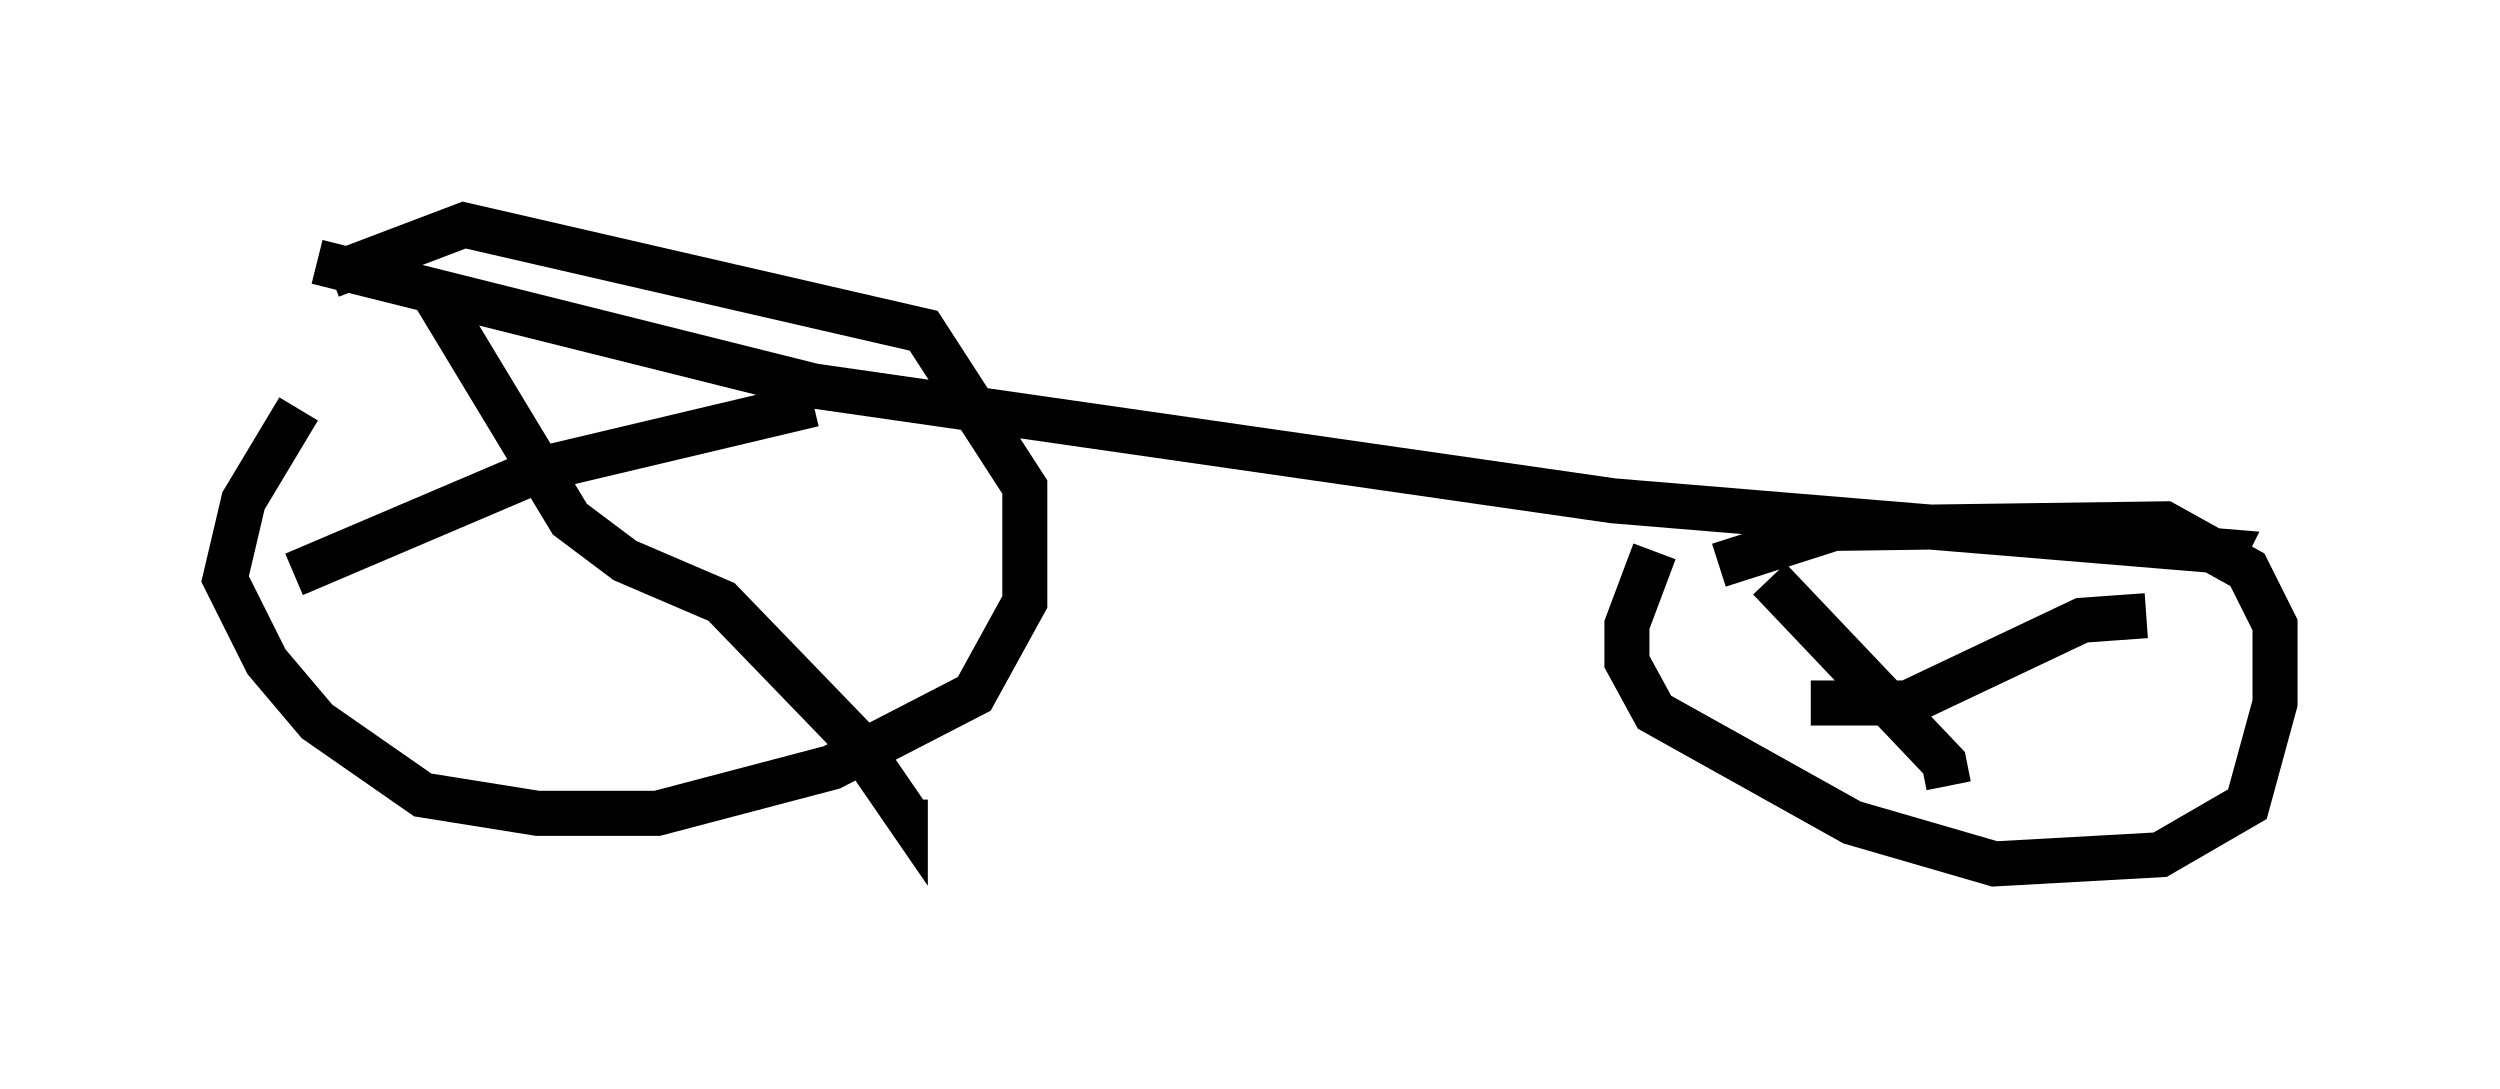 <?xml version="1.0" encoding="utf-8" ?>
<svg baseProfile="full" height="24.19" version="1.1" width="55.53" xmlns="http://www.w3.org/2000/svg" xmlns:ev="http://www.w3.org/2001/xml-events" xmlns:xlink="http://www.w3.org/1999/xlink"><defs /><rect fill="white" height="24.19" width="55.53" x="0" y="0" /><path d="M7.348, 8.573 m-0.715, 0.51 l-1.225, 2.042 -0.408, 1.735 l0.919, 1.838 1.123, 1.327 l2.348, 1.633 2.552, 0.408 l2.654, 0.0 3.879, -1.021 l3.165, -1.633 1.123, -2.042 l0.0, -2.552 -2.246, -3.471 l-10.208, -2.348 -2.96, 1.123 m2.348, 0.51 l2.96, 4.9 1.225, 0.919 l2.144, 0.919 2.96, 3.063 l1.123, 1.633 0.0, -0.306 m-13.577, -5.002 l5.513, -2.348 6.023, -1.429 m-11.025, -3.165 l11.025, 2.756 17.763, 2.552 l13.577, 1.123 -0.102, 0.204 m-12.556, -0.204 l-0.613, 1.633 0.0, 0.817 l0.613, 1.123 4.39, 2.45 l3.165, 0.919 3.675, -0.204 l1.94, -1.123 0.613, -2.246 l0.0, -1.735 -0.613, -1.225 l-1.838, -1.021 -7.35, 0.102 l-2.552, 0.817 m1.123, 0.306 l3.879, 4.083 0.102, 0.51 m-3.063, -1.838 l2.144, 0.0 3.879, -1.838 l1.429, -0.102 " fill="none" stroke="black" stroke-width="1" /></svg>